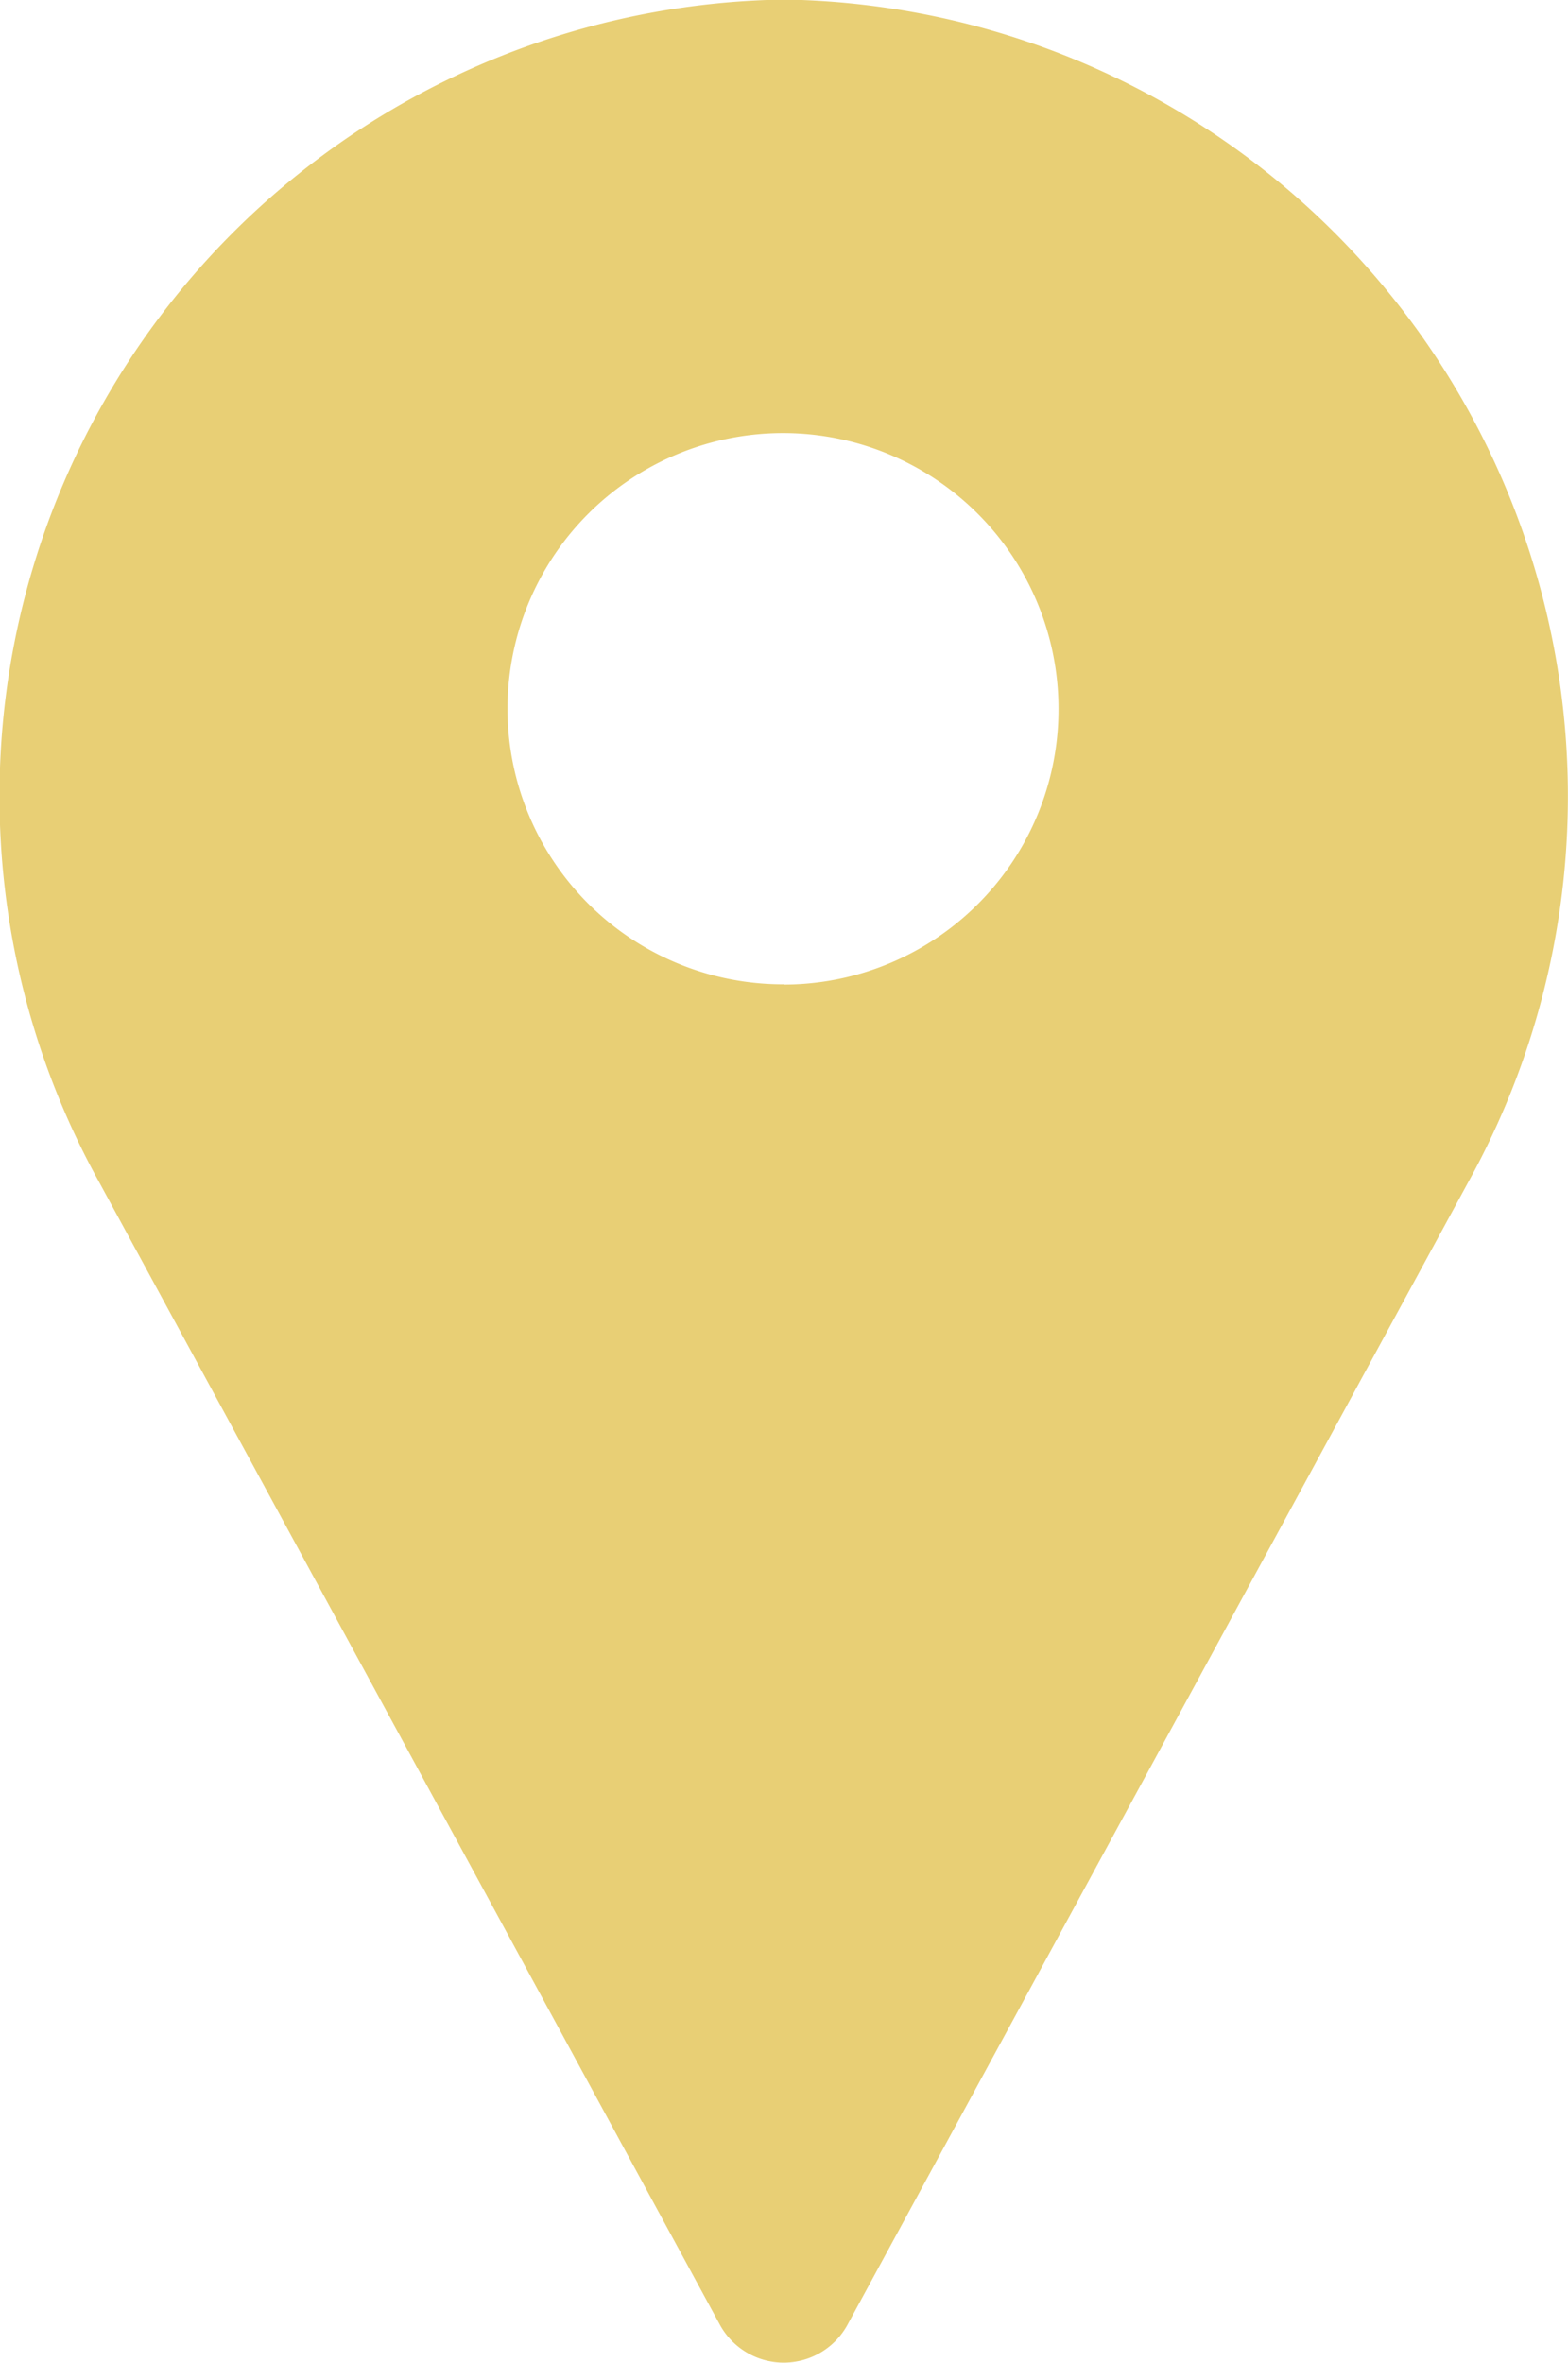 <svg xmlns="http://www.w3.org/2000/svg" width="12.612" height="18.998" viewBox="0 0 12.612 18.998">
  <g id="location" transform="translate(0 0)">
    <path id="Path_1" data-name="Path 1" d="M102.451,16l-.142,0-.142,0a6.406,6.406,0,0,0-5.37,9.5l5,9.2a.585.585,0,0,0,1.017,0l5-9.2A6.406,6.406,0,0,0,102.451,16Zm-.142,7.914a2.216,2.216,0,1,1,2.207-2.216A2.212,2.212,0,0,1,102.308,23.916Z" transform="translate(-96.002 -16)" fill="#e8cf75"/>
  </g>
</svg>
